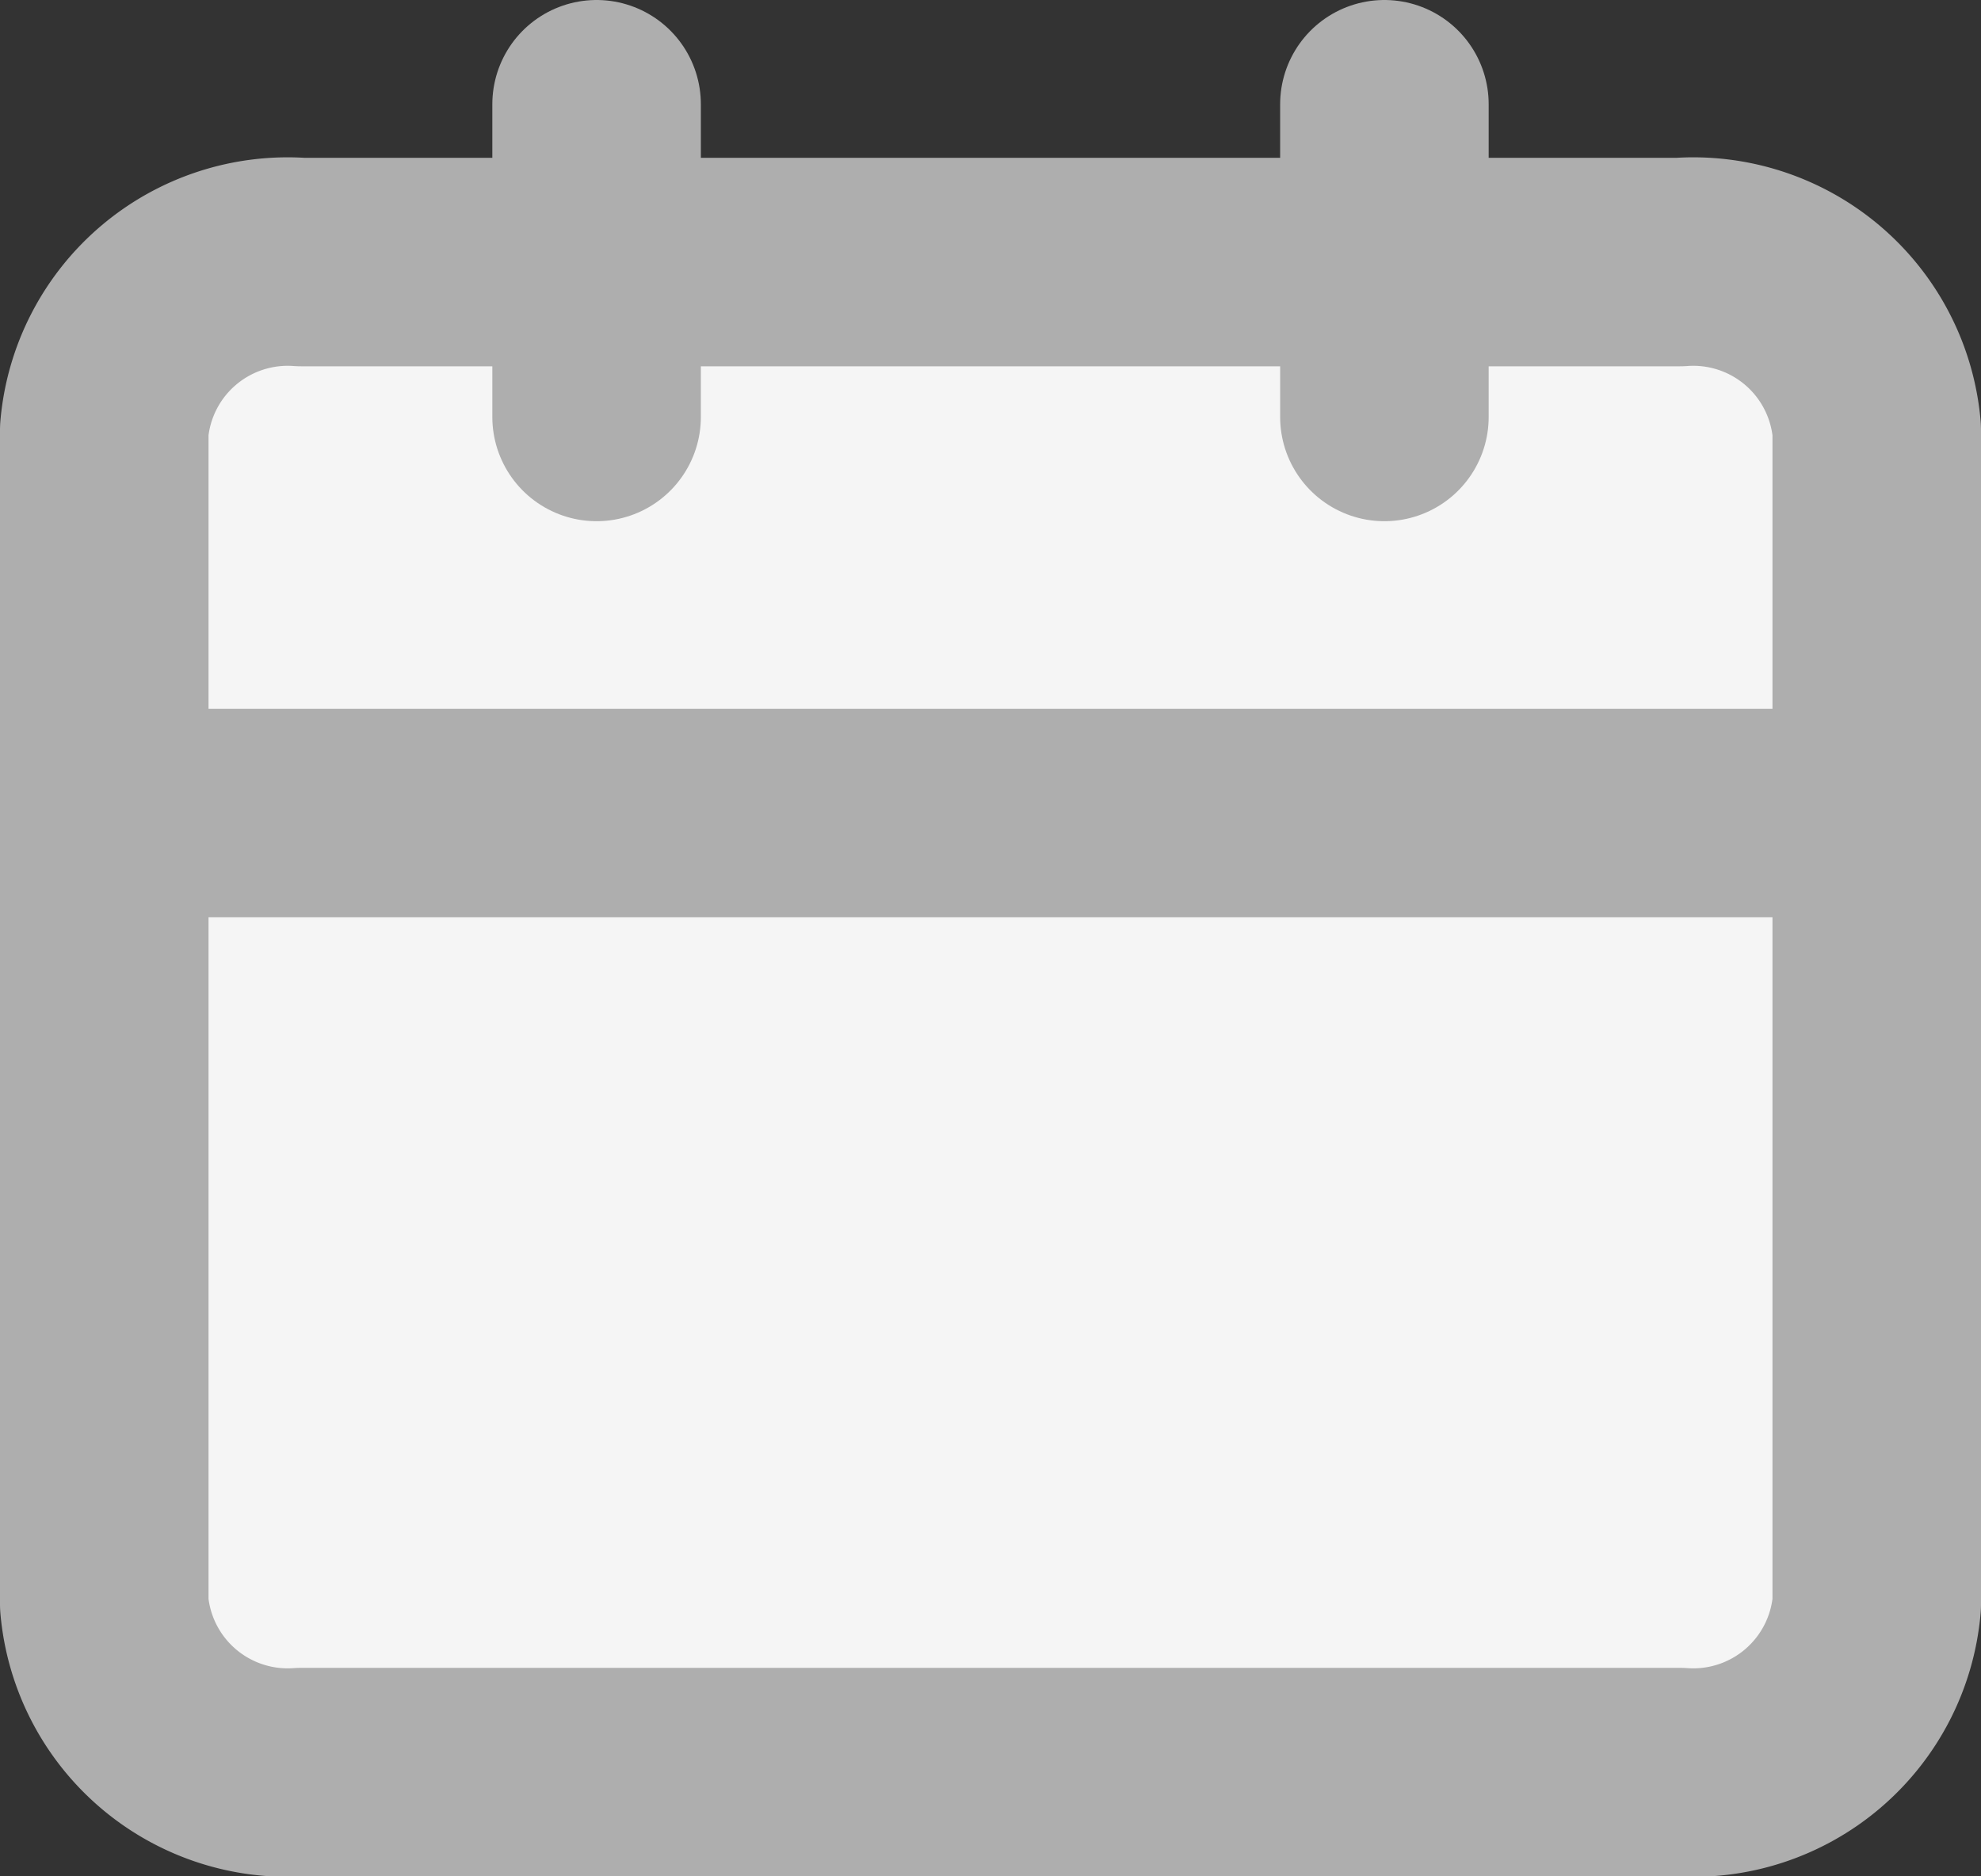 <svg xmlns="http://www.w3.org/2000/svg" width="19" height="18" viewBox="0 0 19 18">
  <rect x="0" y="0" width="19" height="18" fill="#333333" stroke="none"/>
  <g id="calender" transform="translate(1 1)">
    <path id="Path_481" data-name="Path 481" d="M6.389,6H19.611A1.766,1.766,0,0,1,21.5,7.61V18.876a1.766,1.766,0,0,1-1.889,1.61H6.389A1.766,1.766,0,0,1,4.5,18.876V7.61A1.766,1.766,0,0,1,6.389,6Z" transform="translate(-4.5 -4.486)" fill="#f5f5f5" stroke="#aeaeae" stroke-linecap="round" stroke-linejoin="round" stroke-width="2"/>
    <path id="Path_482" data-name="Path 482" d="M24,3V6" transform="translate(-11.722 -3)" fill="none" stroke="#aeaeae" stroke-linecap="round" stroke-linejoin="round" stroke-width="2"/>
    <path id="Path_483" data-name="Path 483" d="M12,3V6" transform="translate(-7.278 -3)" fill="none" stroke="#aeaeae" stroke-linecap="round" stroke-linejoin="round" stroke-width="2"/>
    <path id="Path_484" data-name="Path 484" d="M4.5,15h17" transform="translate(-4.5 -8.2)" fill="none" stroke="#aeaeae" stroke-linecap="round" stroke-linejoin="round" stroke-width="2"/>
  </g>
</svg>
